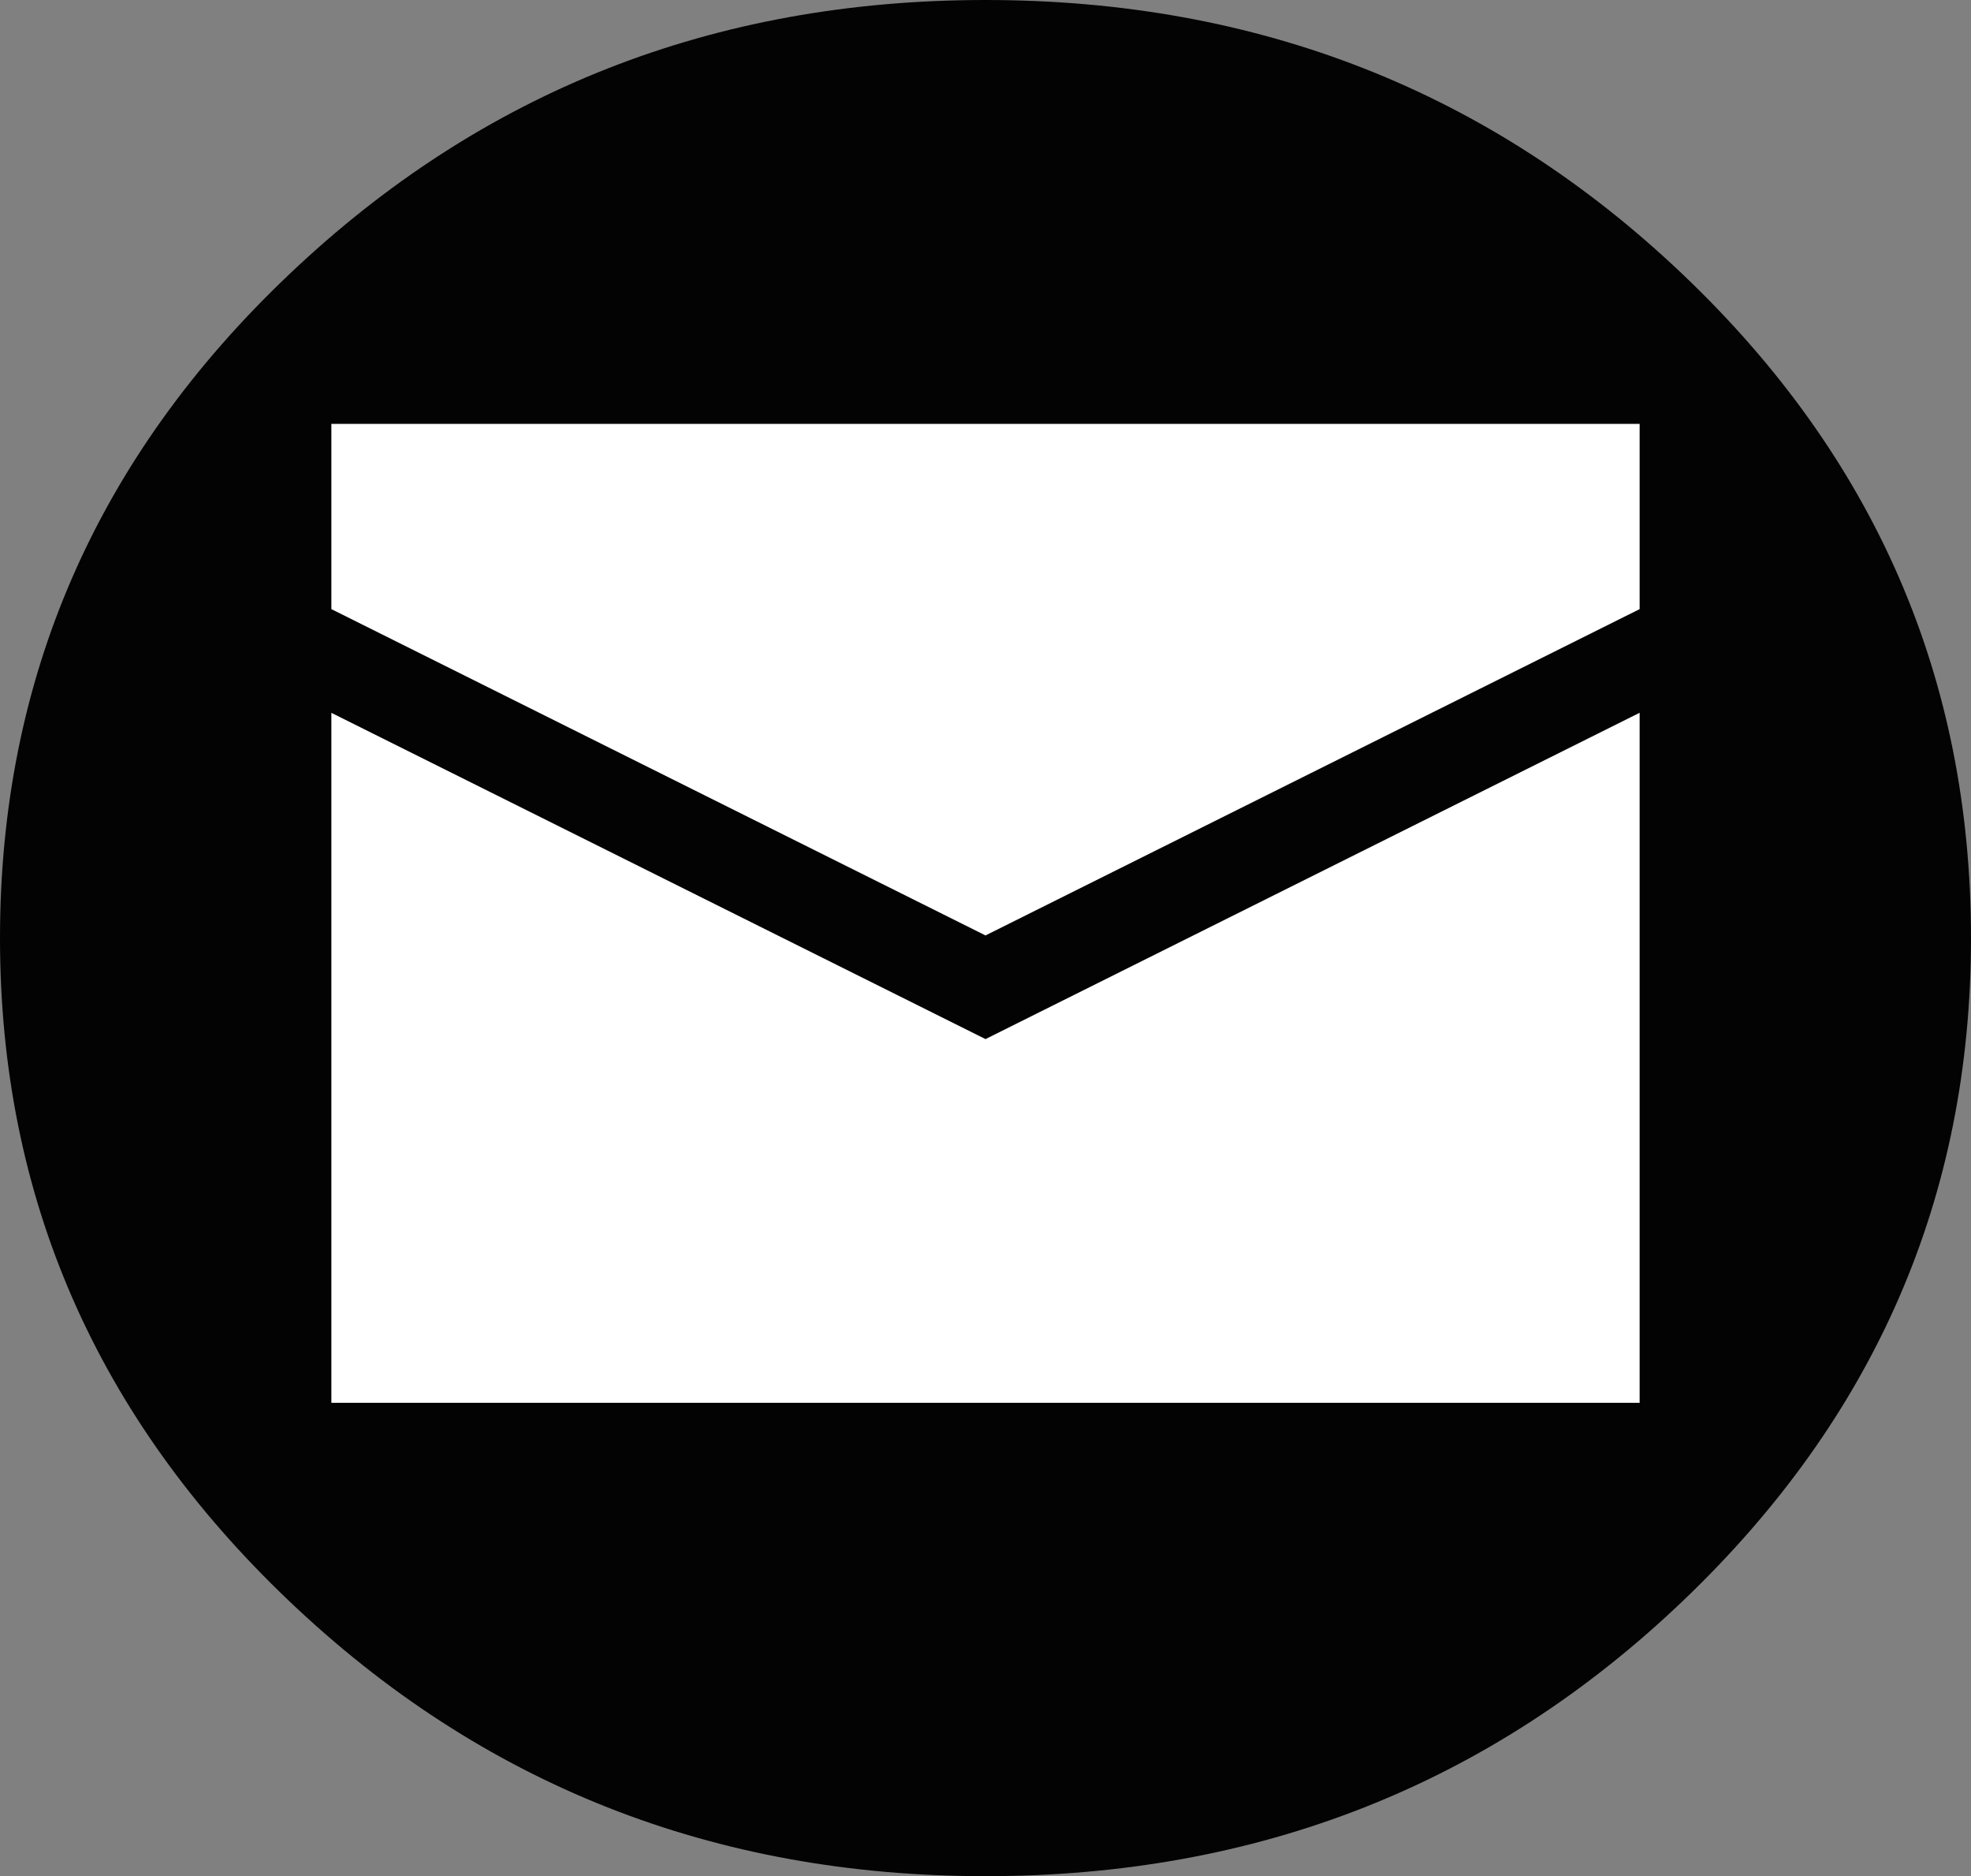 <?xml version="1.0" encoding="UTF-8" standalone="no"?><!-- Generator: Gravit.io --><svg xmlns="http://www.w3.org/2000/svg" xmlns:xlink="http://www.w3.org/1999/xlink" style="isolation:isolate" viewBox="0 0 76.129 72.451" width="76.129pt" height="72.451pt"><rect x="0" y="0" width="76.129" height="72.451" fill="#808080" stroke="none"/><defs><clipPath id="_clipPath_CbgUERBNXcDhSojUUVKRz2EX7qcDwpF8"><rect width="76.129" height="72.451"/></clipPath></defs><g clip-path="url(#_clipPath_CbgUERBNXcDhSojUUVKRz2EX7qcDwpF8)"><path d=" M 0 36.228 C 0 26.199 3.723 17.663 11.168 10.596 C 18.609 3.524 27.563 0 38.065 0 C 48.597 0 57.571 3.529 64.996 10.596 C 72.422 17.663 76.129 26.199 76.129 36.228 C 76.129 46.218 72.422 54.74 64.996 61.826 C 57.571 68.912 48.597 72.451 38.065 72.451 C 27.563 72.451 18.609 68.912 11.168 61.826 C 3.723 54.74 0 46.218 0 36.228 Z " fill-rule="evenodd" fill="rgb(3,3,3)"/><path d=" M 12.799 16.369 L 12.799 23.522 L 38.065 36.123 L 63.33 23.522 L 63.33 16.369 L 12.799 16.369 Z  M 12.799 27.527 L 12.799 54.172 L 63.33 54.172 L 63.33 27.525 L 38.065 40.126 L 12.799 27.527 Z " fill="rgb(255,255,255)"/></g></svg>